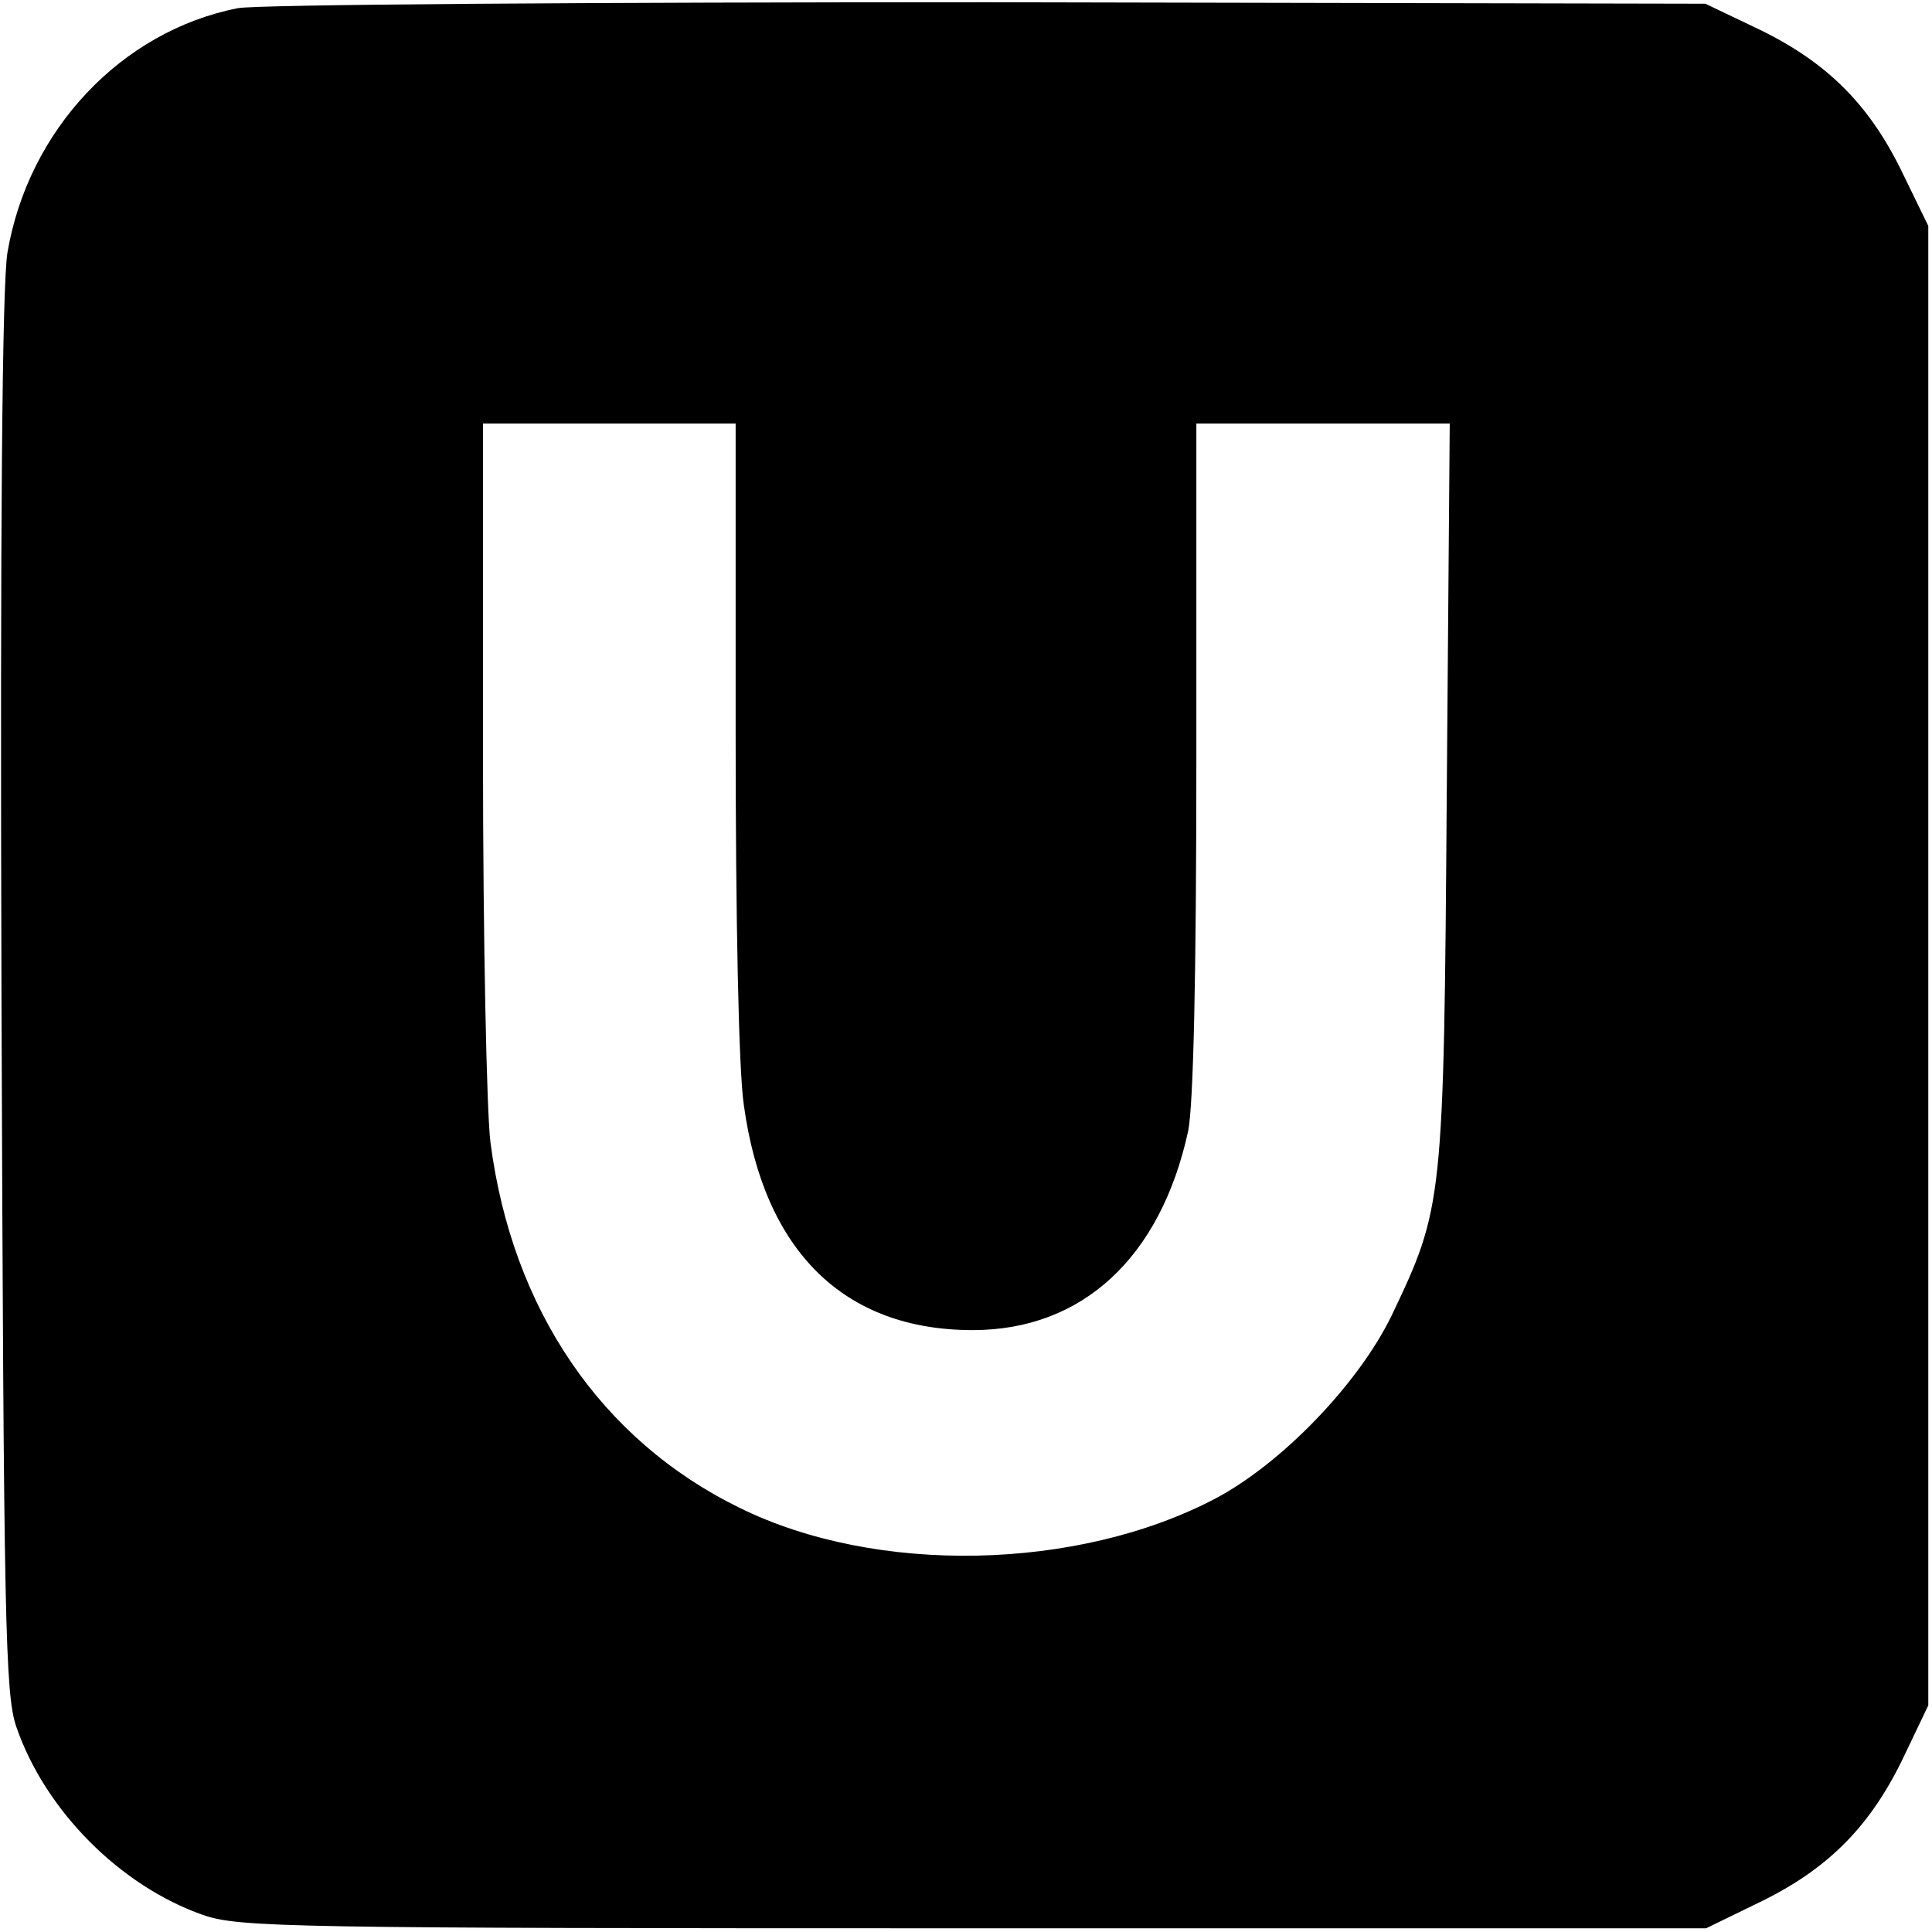 <?xml version="1.0" standalone="no"?>
<!DOCTYPE svg PUBLIC "-//W3C//DTD SVG 20010904//EN"
 "http://www.w3.org/TR/2001/REC-SVG-20010904/DTD/svg10.dtd">
<svg version="1.0" xmlns="http://www.w3.org/2000/svg"
 width="260pt" height="260pt" viewBox="0 0 260 260"
 preserveAspectRatio="xMidYMid meet">
<g transform="translate(0,260) scale(0.1,-0.1)"
fill="#000000" stroke="none">
<path d="M320 2589 c-157 -31 -282 -164 -310 -329 -7 -44 -10 -360 -8 -1000 3
-849 5 -940 20 -984 39 -113 140 -214 251 -253 49 -17 114 -18 1038 -18 l985
0 76 37 c91 45 147 103 191 196 l32 67 0 996 0 995 -37 76 c-45 91 -103 147
-196 191 l-67 32 -965 2 c-531 0 -985 -3 -1010 -8z m670 -978 c0 -245 4 -452
11 -498 27 -197 135 -303 308 -303 148 0 253 98 290 268 7 35 11 206 11 502
l0 450 171 0 170 0 -4 -497 c-4 -553 -5 -558 -74 -703 -44 -91 -147 -199 -238
-247 -185 -97 -456 -103 -640 -12 -186 91 -306 267 -335 492 -5 39 -10 273
-10 520 l0 447 170 0 170 0 0 -419z"/>
</g>
</svg>
